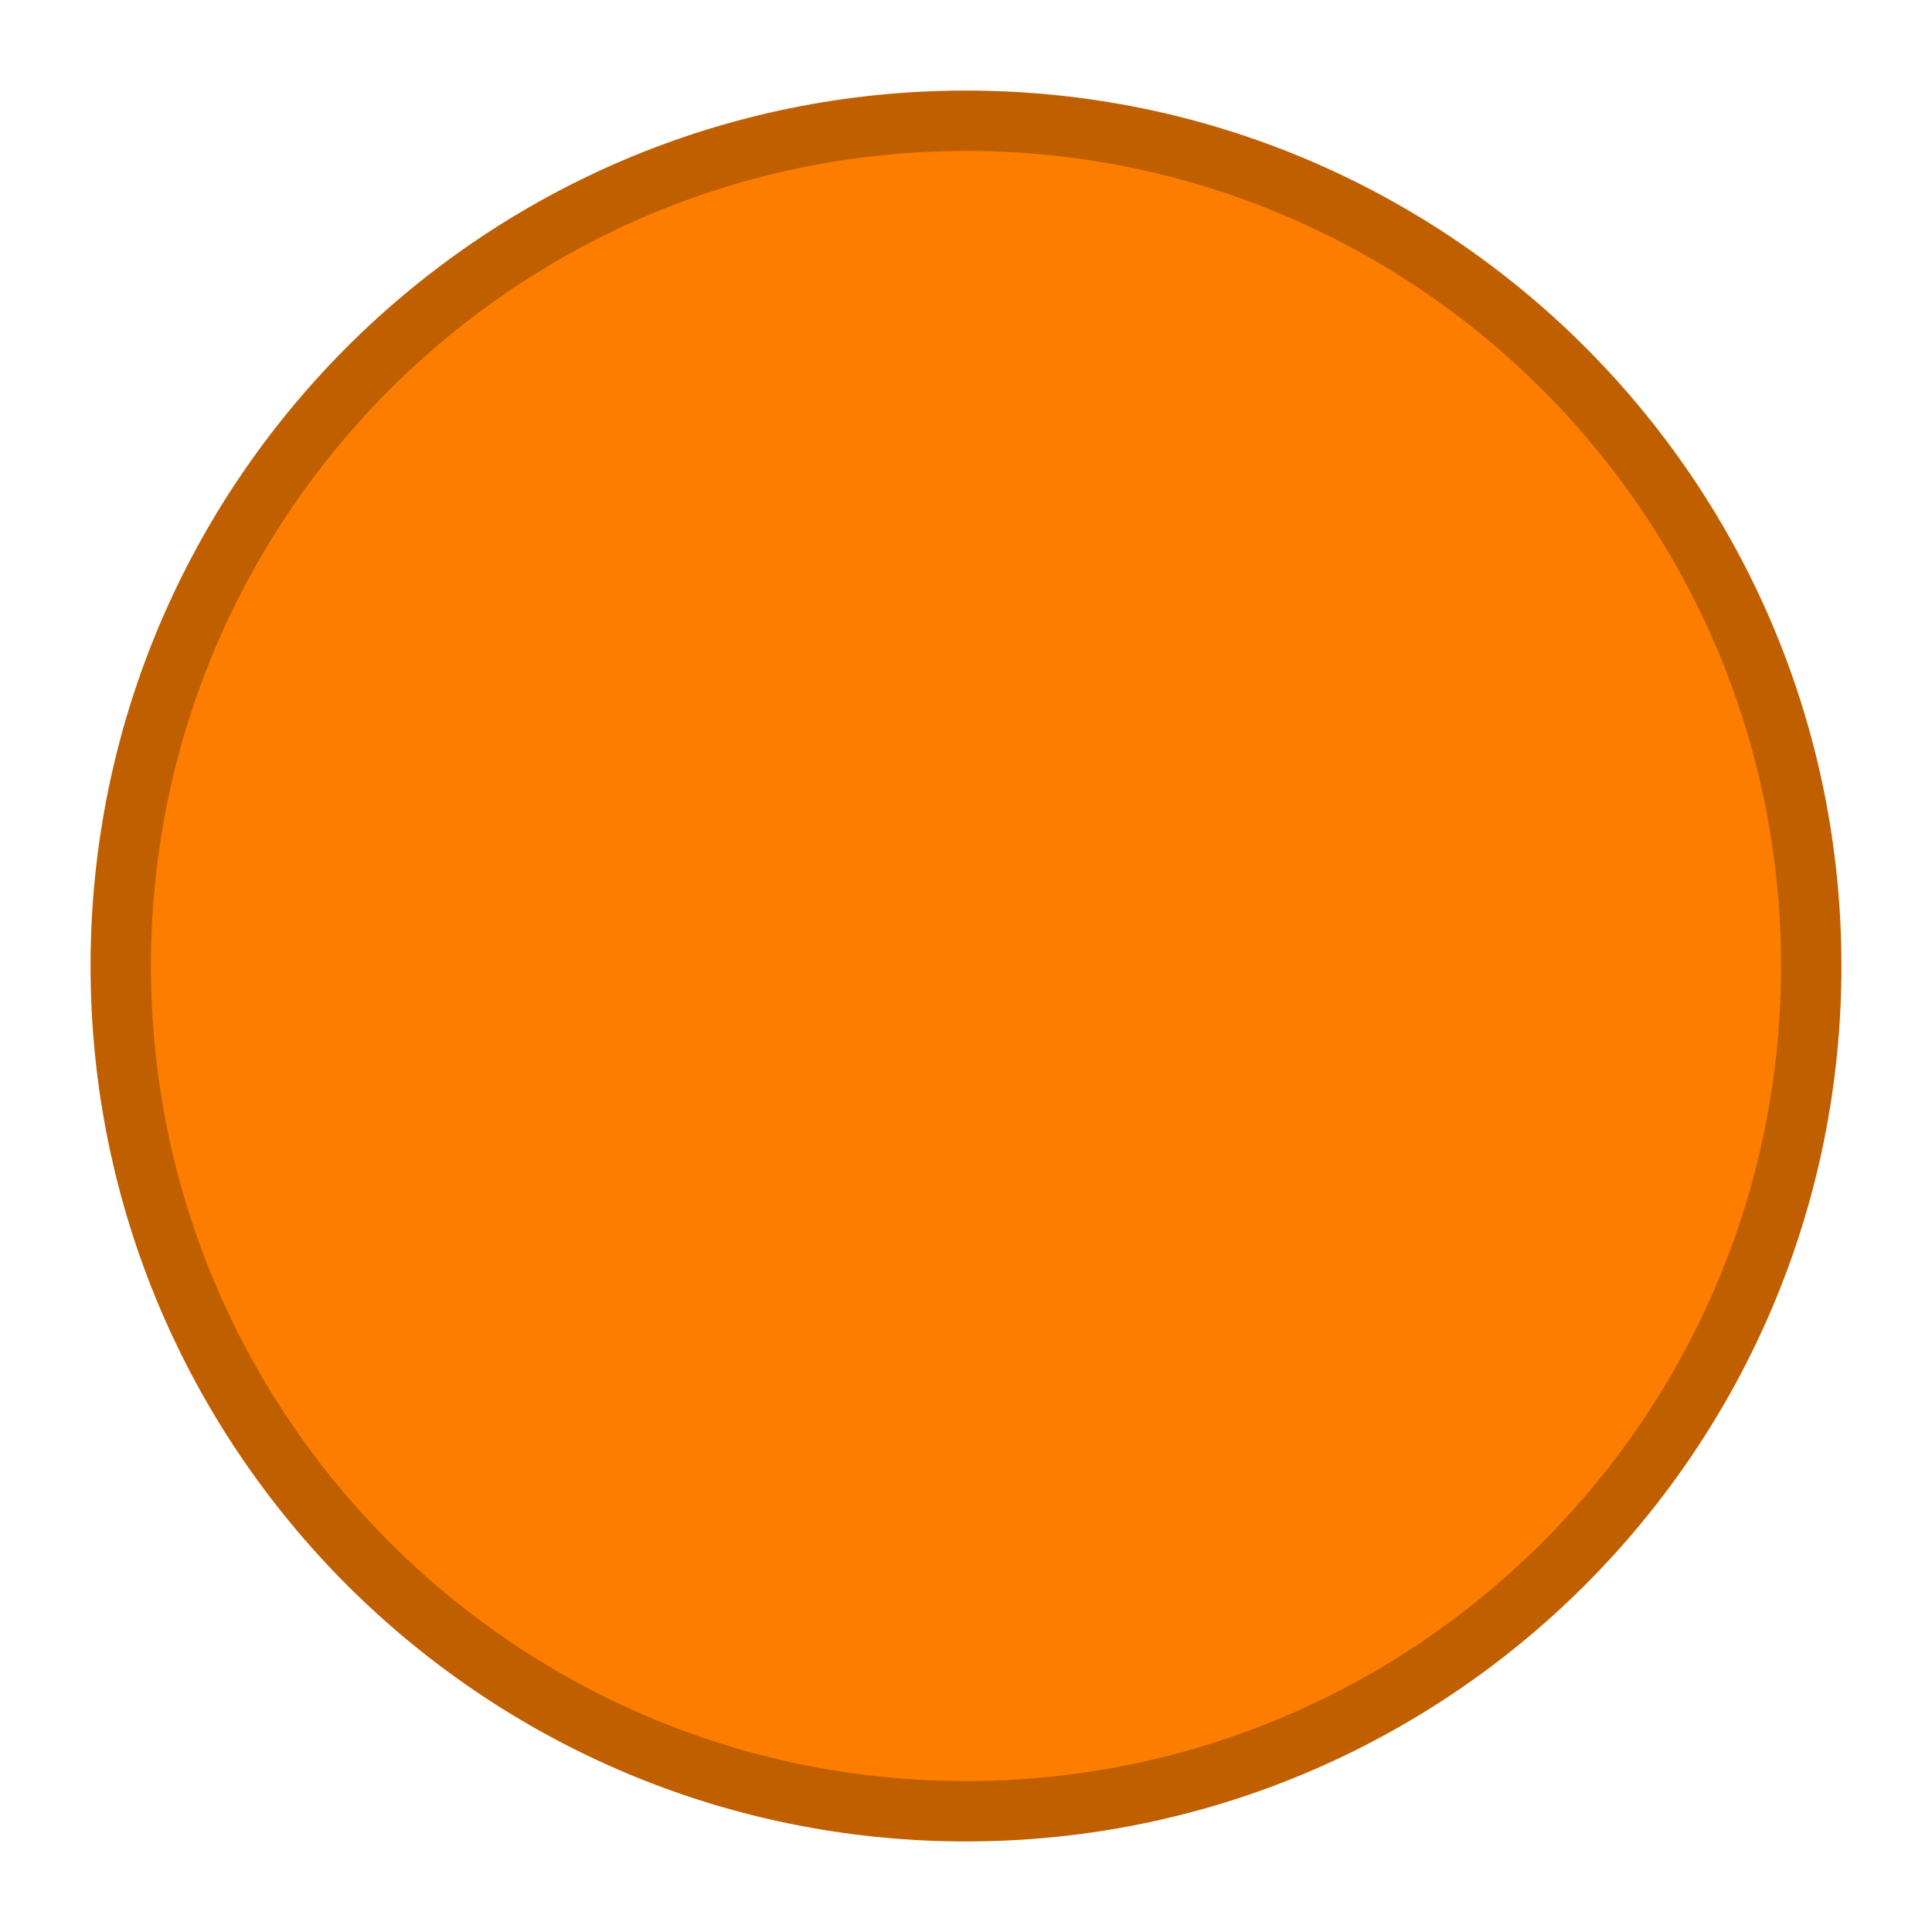 <svg xmlns="http://www.w3.org/2000/svg" xmlns:svg="http://www.w3.org/2000/svg" id="svg1278" width="16" height="16" version="1.1" viewBox="0 0 16 16"><g id="titlebutton-minimize-dark" transform="translate(-587,185.64)"><rect id="rect716" width="16" height="16" x="587" y="-185.64" style="fill:none"/><path id="path718" d="m 595,-184.64 c -3.866,0 -7,3.134 -7,7 0,3.866 3.134,7 7,7 3.866,0 7,-3.134 7,-7 0,-3.866 -3.134,-7 -7,-7 z" style="fill:#fd7d00;stroke:#c05f00;stroke-width:.5"/></g></svg>